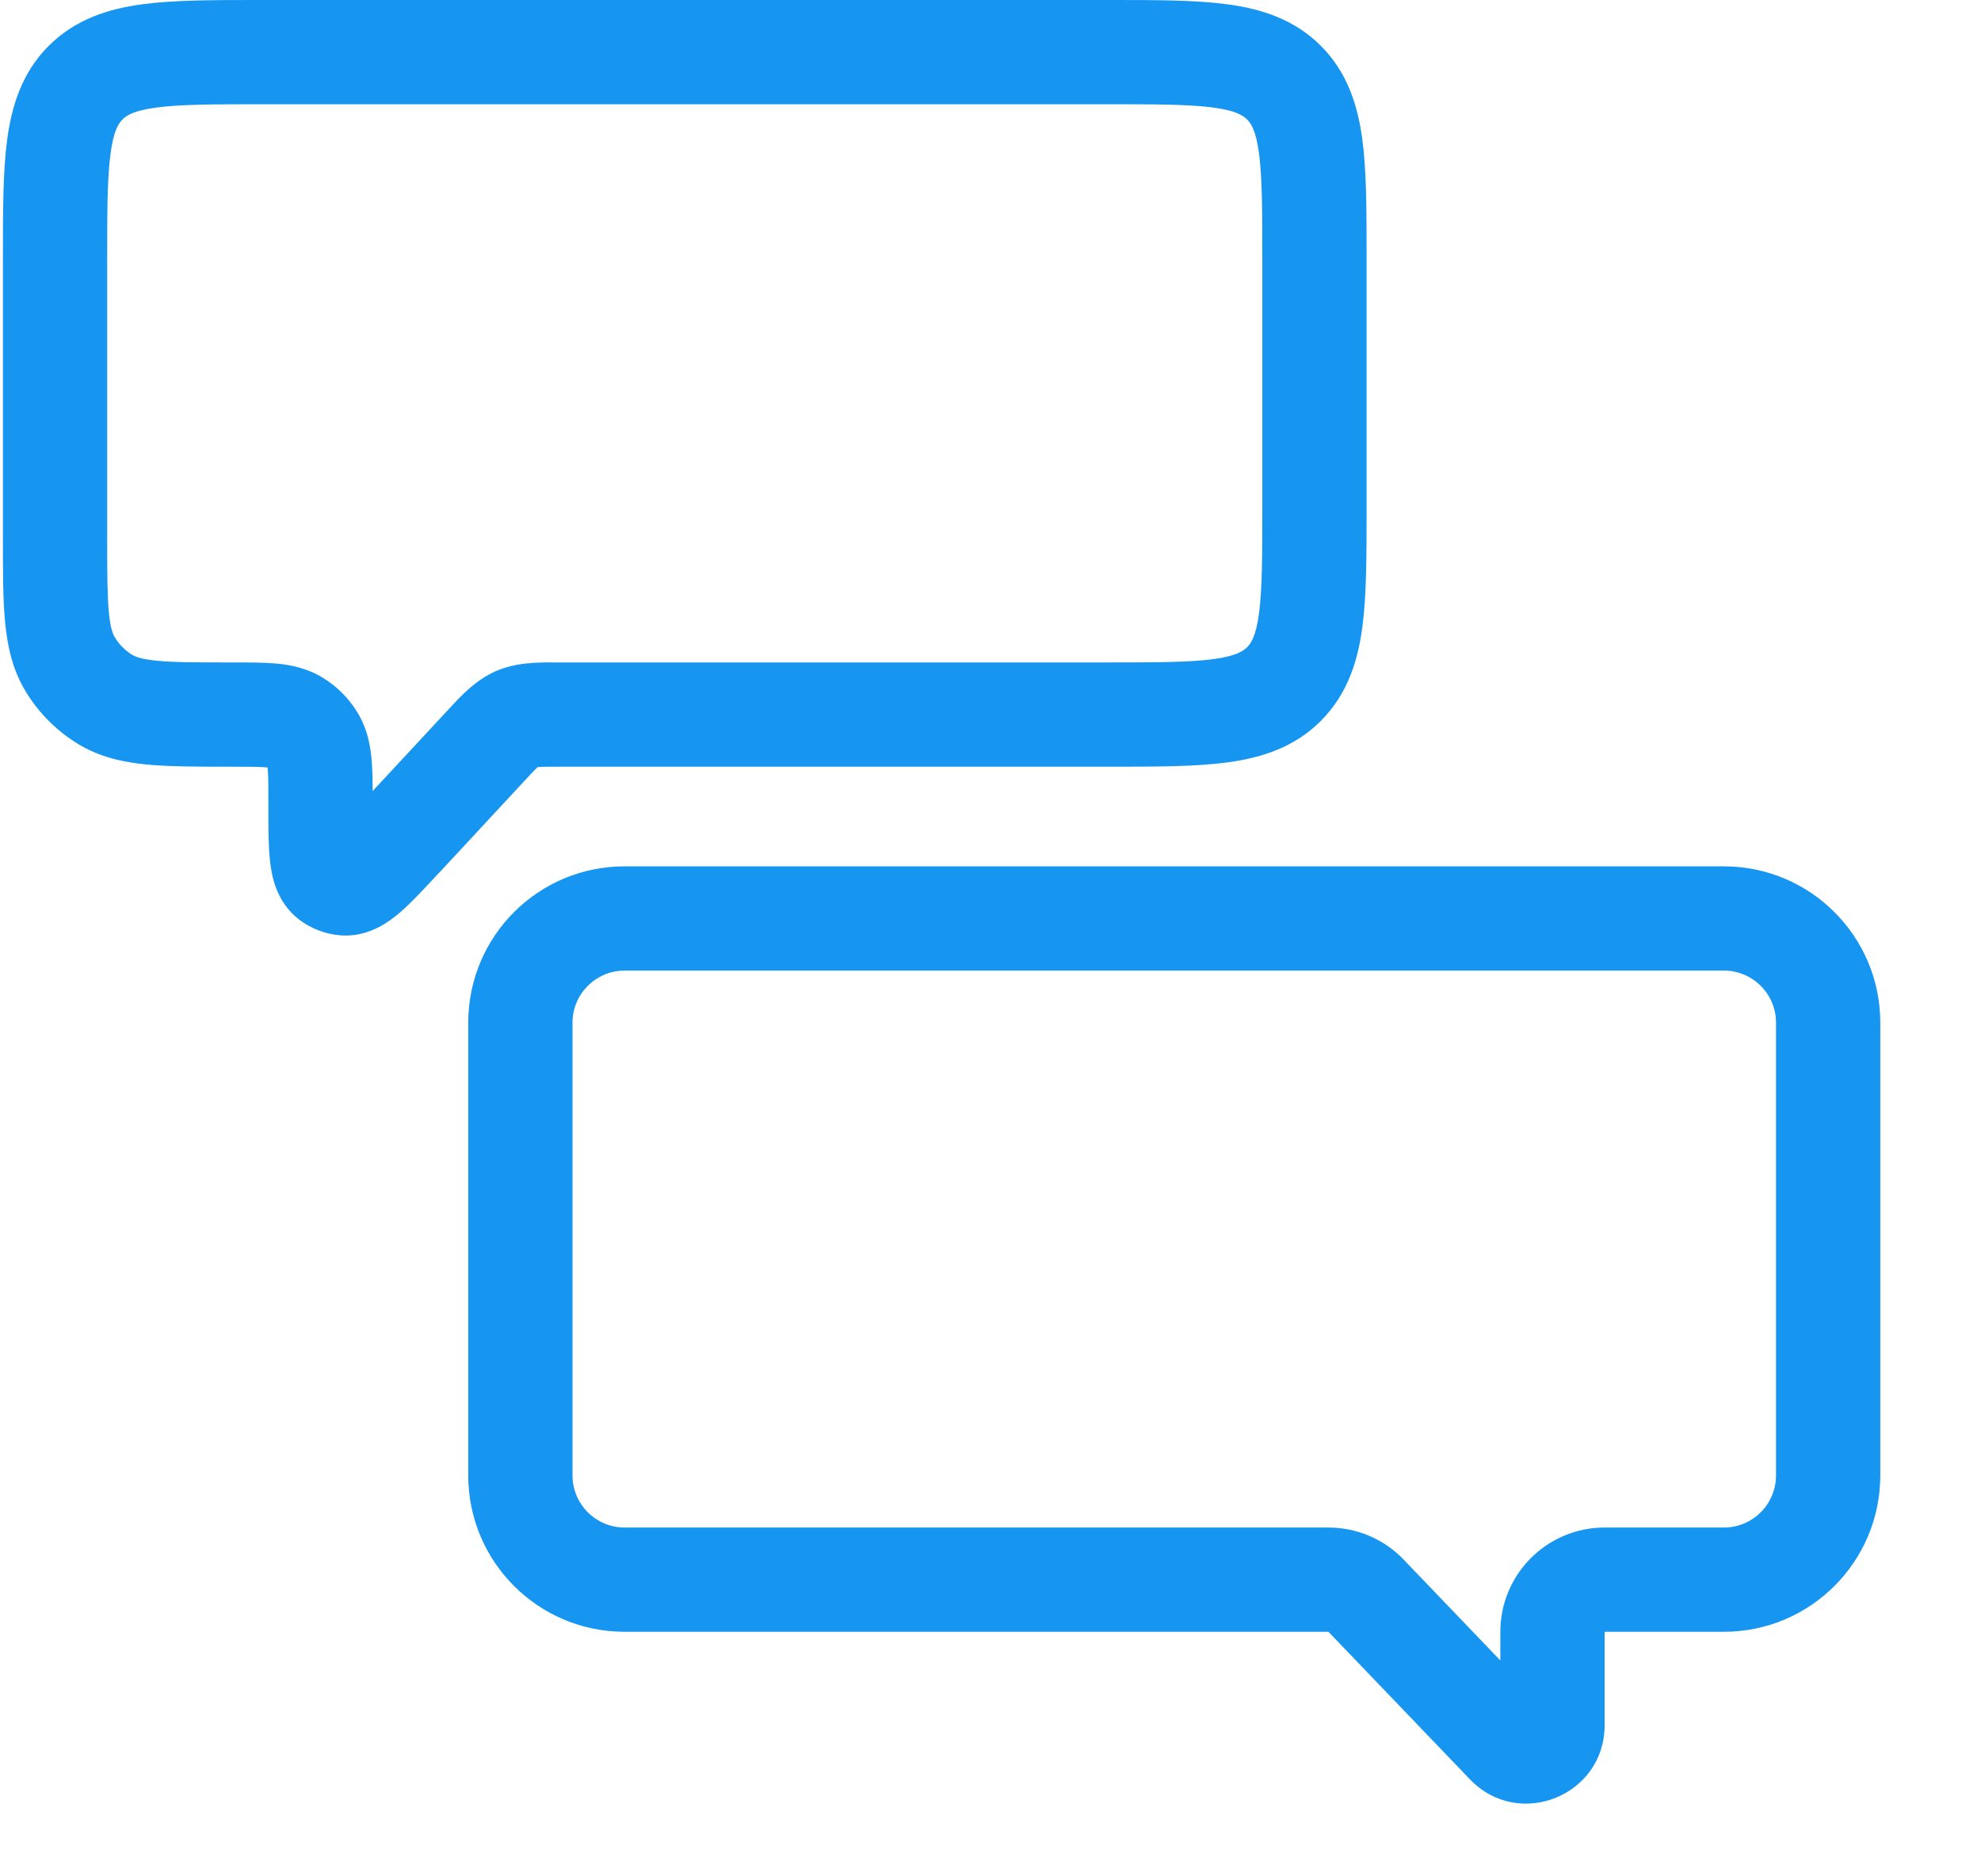 <svg width="19" height="18" viewBox="0 0 19 18" fill="none" xmlns="http://www.w3.org/2000/svg">
<path fill-rule="evenodd" clip-rule="evenodd" d="M10.607 2.41205e-06L10.64 1.21996e-06C11.083 -2.36948e-05 11.465 -4.50929e-05 11.771 0.041C12.099 0.085 12.413 0.185 12.668 0.439C12.922 0.694 13.022 1.008 13.066 1.336C13.107 1.642 13.107 2.024 13.107 2.467V2.467L13.107 2.5V4.855L13.107 4.888V4.888C13.107 5.331 13.107 5.713 13.066 6.019C13.022 6.347 12.922 6.661 12.668 6.916C12.413 7.171 12.099 7.27 11.771 7.314C11.465 7.355 11.083 7.355 10.64 7.355L10.607 7.355H5.374C5.259 7.355 5.201 7.355 5.16 7.359L5.158 7.359L5.156 7.36C5.126 7.388 5.086 7.43 5.008 7.515L4.206 8.379L4.189 8.396C4.065 8.53 3.945 8.659 3.839 8.751C3.746 8.831 3.539 8.999 3.254 8.972C3.114 8.959 2.98 8.906 2.868 8.821C2.641 8.646 2.603 8.382 2.59 8.26C2.574 8.121 2.574 7.945 2.574 7.762L2.574 7.738V7.704C2.574 7.531 2.574 7.436 2.567 7.369L2.567 7.363L2.56 7.362C2.493 7.356 2.398 7.355 2.226 7.355L2.203 7.355H2.203C1.896 7.355 1.632 7.355 1.415 7.335C1.185 7.313 0.959 7.265 0.747 7.136C0.543 7.011 0.372 6.84 0.248 6.636C0.119 6.425 0.071 6.198 0.049 5.969C0.028 5.752 0.028 5.487 0.028 5.18V5.158V2.5L0.028 2.467C0.028 2.024 0.028 1.642 0.069 1.336C0.114 1.008 0.213 0.694 0.468 0.439C0.723 0.185 1.037 0.085 1.365 0.041C1.67 -4.50929e-05 2.052 -2.36948e-05 2.495 1.21996e-06L2.528 2.41205e-06H10.607ZM11.961 1.146C11.922 1.108 11.854 1.061 11.638 1.032C11.406 1.001 11.093 1 10.607 1H2.528C2.043 1 1.729 1.001 1.498 1.032C1.281 1.061 1.213 1.108 1.175 1.146C1.137 1.185 1.09 1.252 1.061 1.469C1.029 1.701 1.028 2.014 1.028 2.5V5.158C1.028 5.493 1.029 5.71 1.044 5.874C1.059 6.031 1.084 6.087 1.102 6.115C1.143 6.183 1.2 6.24 1.268 6.282C1.296 6.299 1.353 6.324 1.509 6.339C1.673 6.355 1.89 6.355 2.226 6.355L2.244 6.355H2.244C2.391 6.355 2.534 6.355 2.655 6.366C2.788 6.379 2.944 6.409 3.095 6.501C3.231 6.584 3.345 6.698 3.428 6.834C3.521 6.986 3.55 7.142 3.563 7.275C3.572 7.369 3.574 7.476 3.574 7.589L4.275 6.834L4.305 6.802C4.418 6.679 4.561 6.524 4.756 6.438C4.952 6.353 5.163 6.354 5.33 6.355H5.33L5.374 6.355H10.607C11.093 6.355 11.406 6.354 11.638 6.323C11.854 6.294 11.922 6.247 11.961 6.209C11.999 6.171 12.046 6.103 12.075 5.886C12.106 5.654 12.107 5.341 12.107 4.855V2.5C12.107 2.014 12.106 1.701 12.075 1.469C12.046 1.252 11.999 1.185 11.961 1.146ZM5.991 8.311C5.162 8.311 4.491 8.982 4.491 9.811V14.154C4.491 14.982 5.162 15.654 5.991 15.654H12.741L14.099 17.07C14.566 17.558 15.39 17.227 15.39 16.551V15.654H16.534C17.362 15.654 18.034 14.982 18.034 14.154V9.811C18.034 8.982 17.362 8.311 16.534 8.311H5.991ZM5.491 9.811C5.491 9.535 5.715 9.311 5.991 9.311H16.534C16.81 9.311 17.034 9.535 17.034 9.811V14.154C17.034 14.43 16.81 14.654 16.534 14.654H15.39C14.838 14.654 14.39 15.102 14.39 15.654V15.929L13.463 14.962C13.275 14.765 13.014 14.654 12.741 14.654H5.991C5.715 14.654 5.491 14.43 5.491 14.154V9.811Z" fill="#1695F1"/>
</svg>
